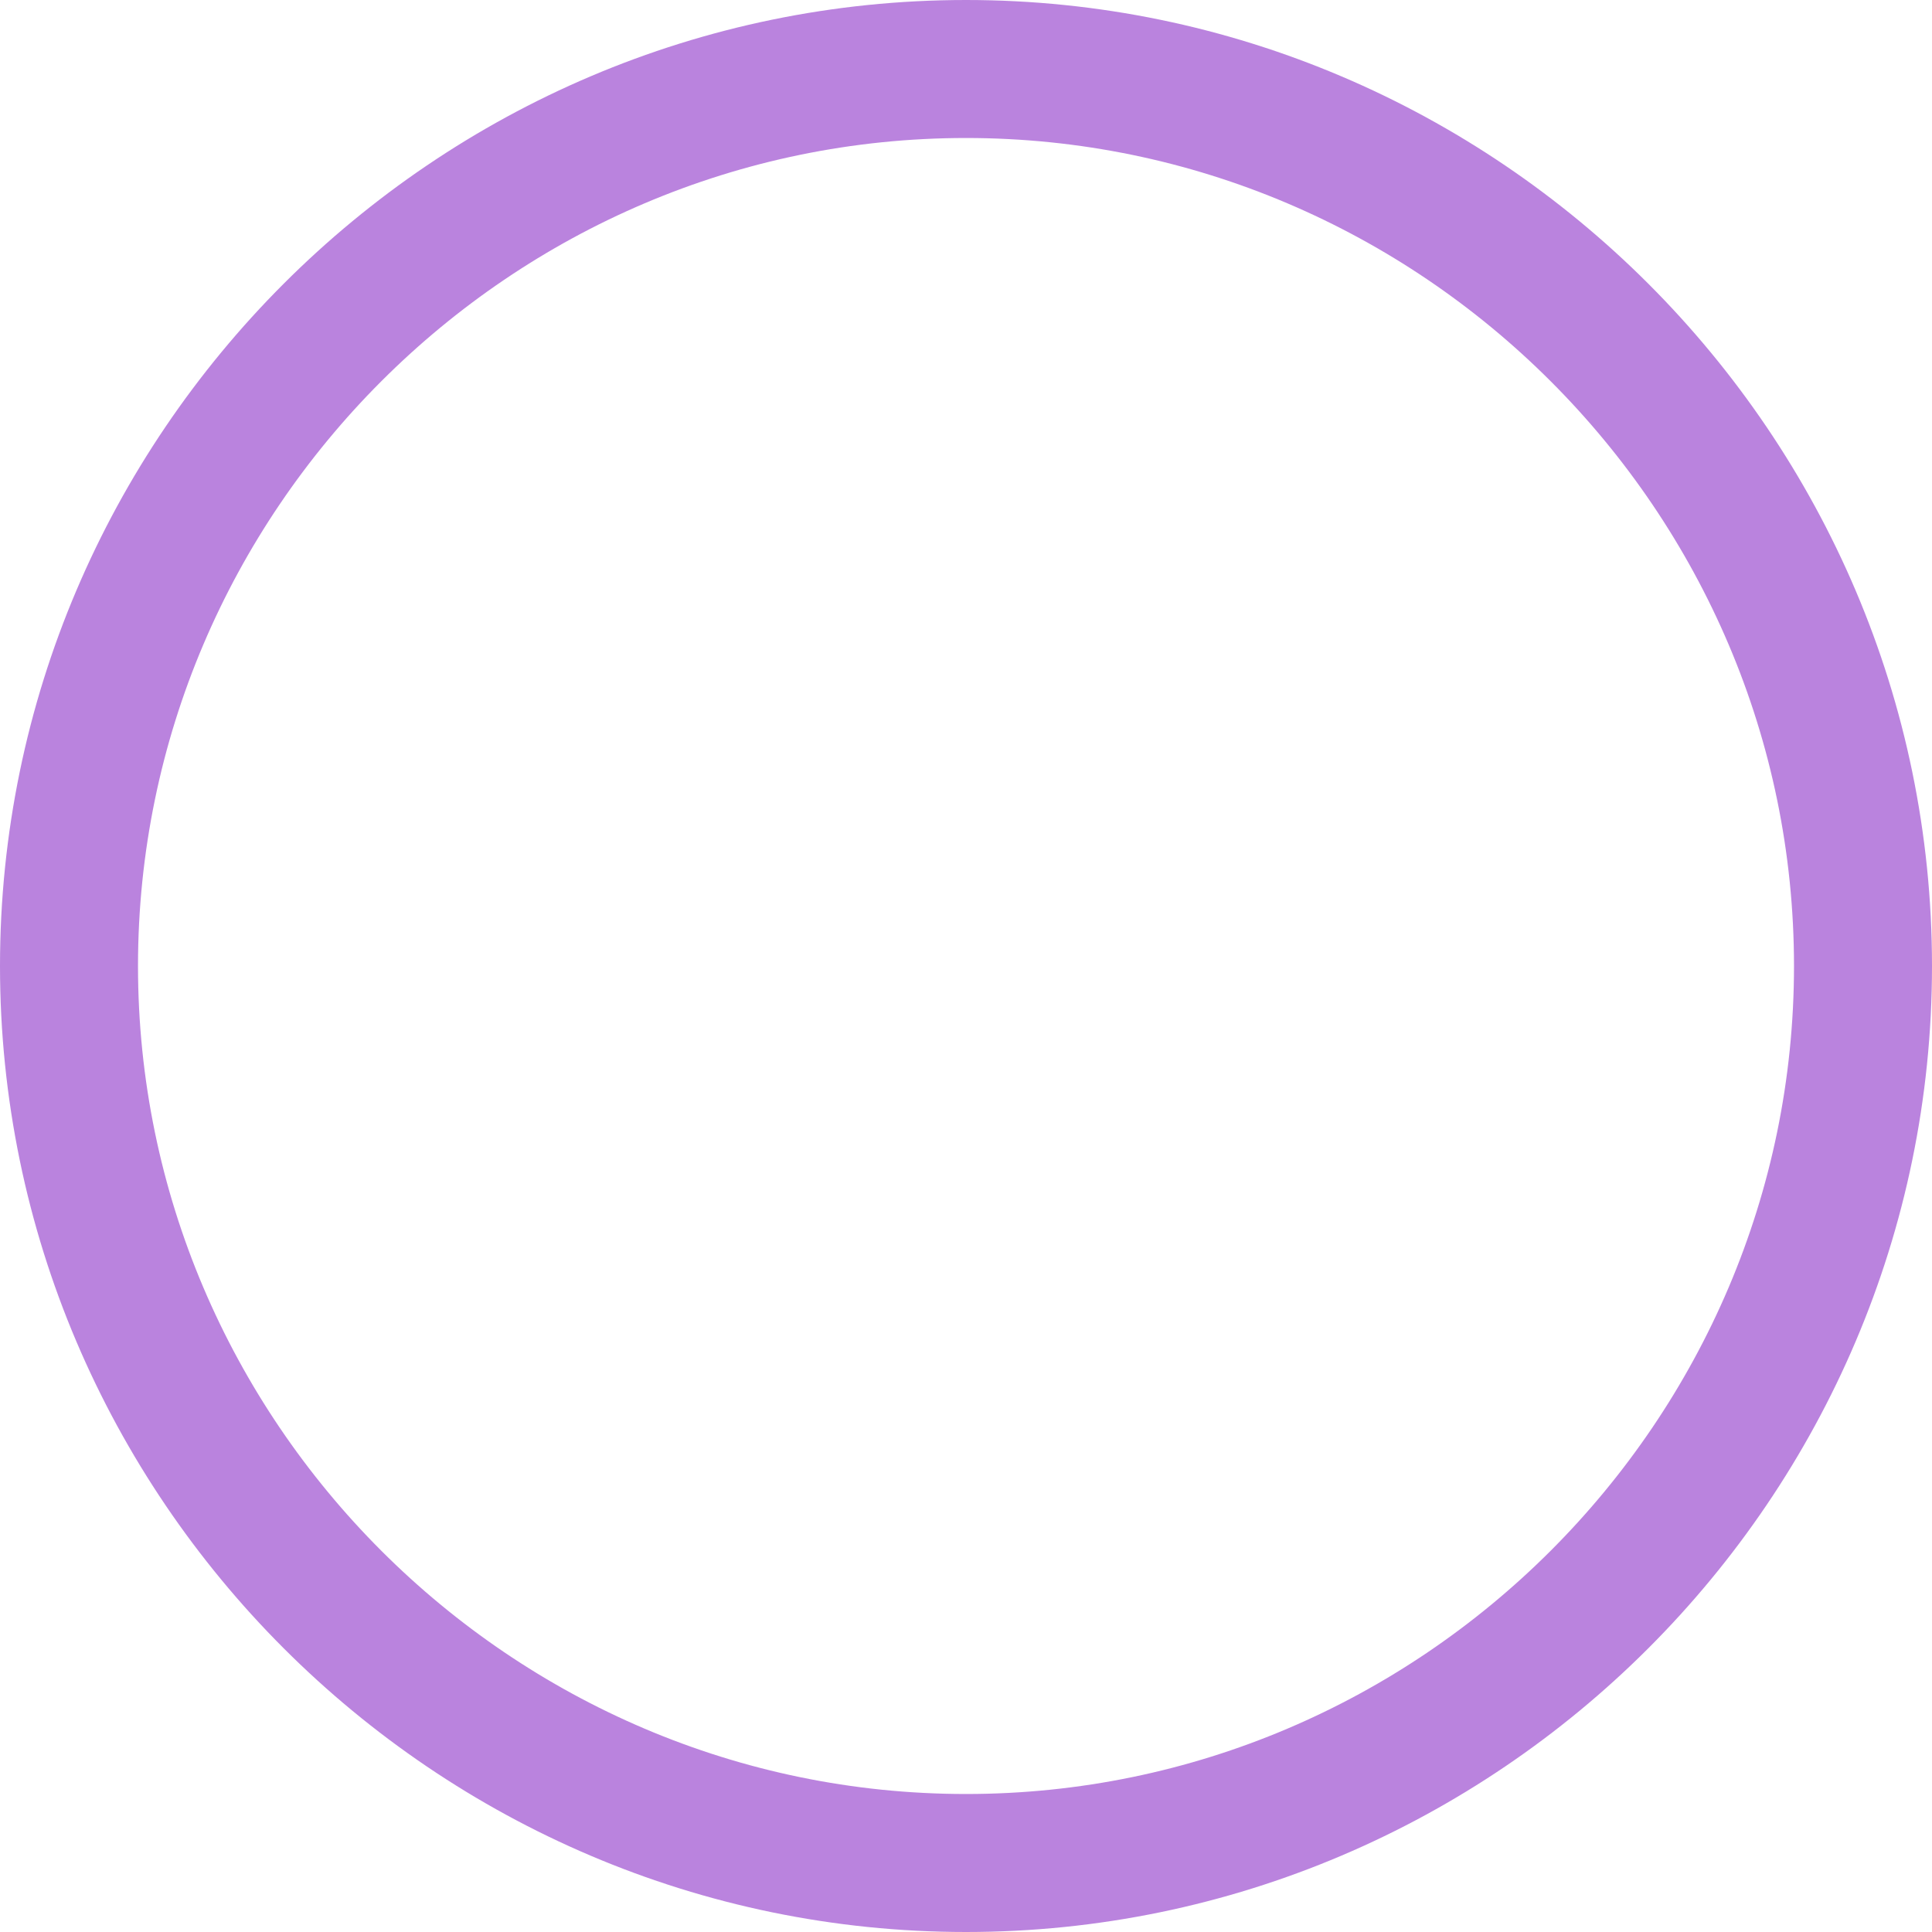 <svg width="28" height="28" viewBox="0 0 28 28" fill="none" xmlns="http://www.w3.org/2000/svg">
<path d="M14 27C21.15 27 27 21.15 27 14C27 6.85 21.15 1 14 1C6.85 1 1 6.85 1 14C1 21.15 6.85 27 14 27Z" stroke="#BA83DE" stroke-width="2" stroke-linecap="round" stroke-linejoin="round"/>
</svg>
